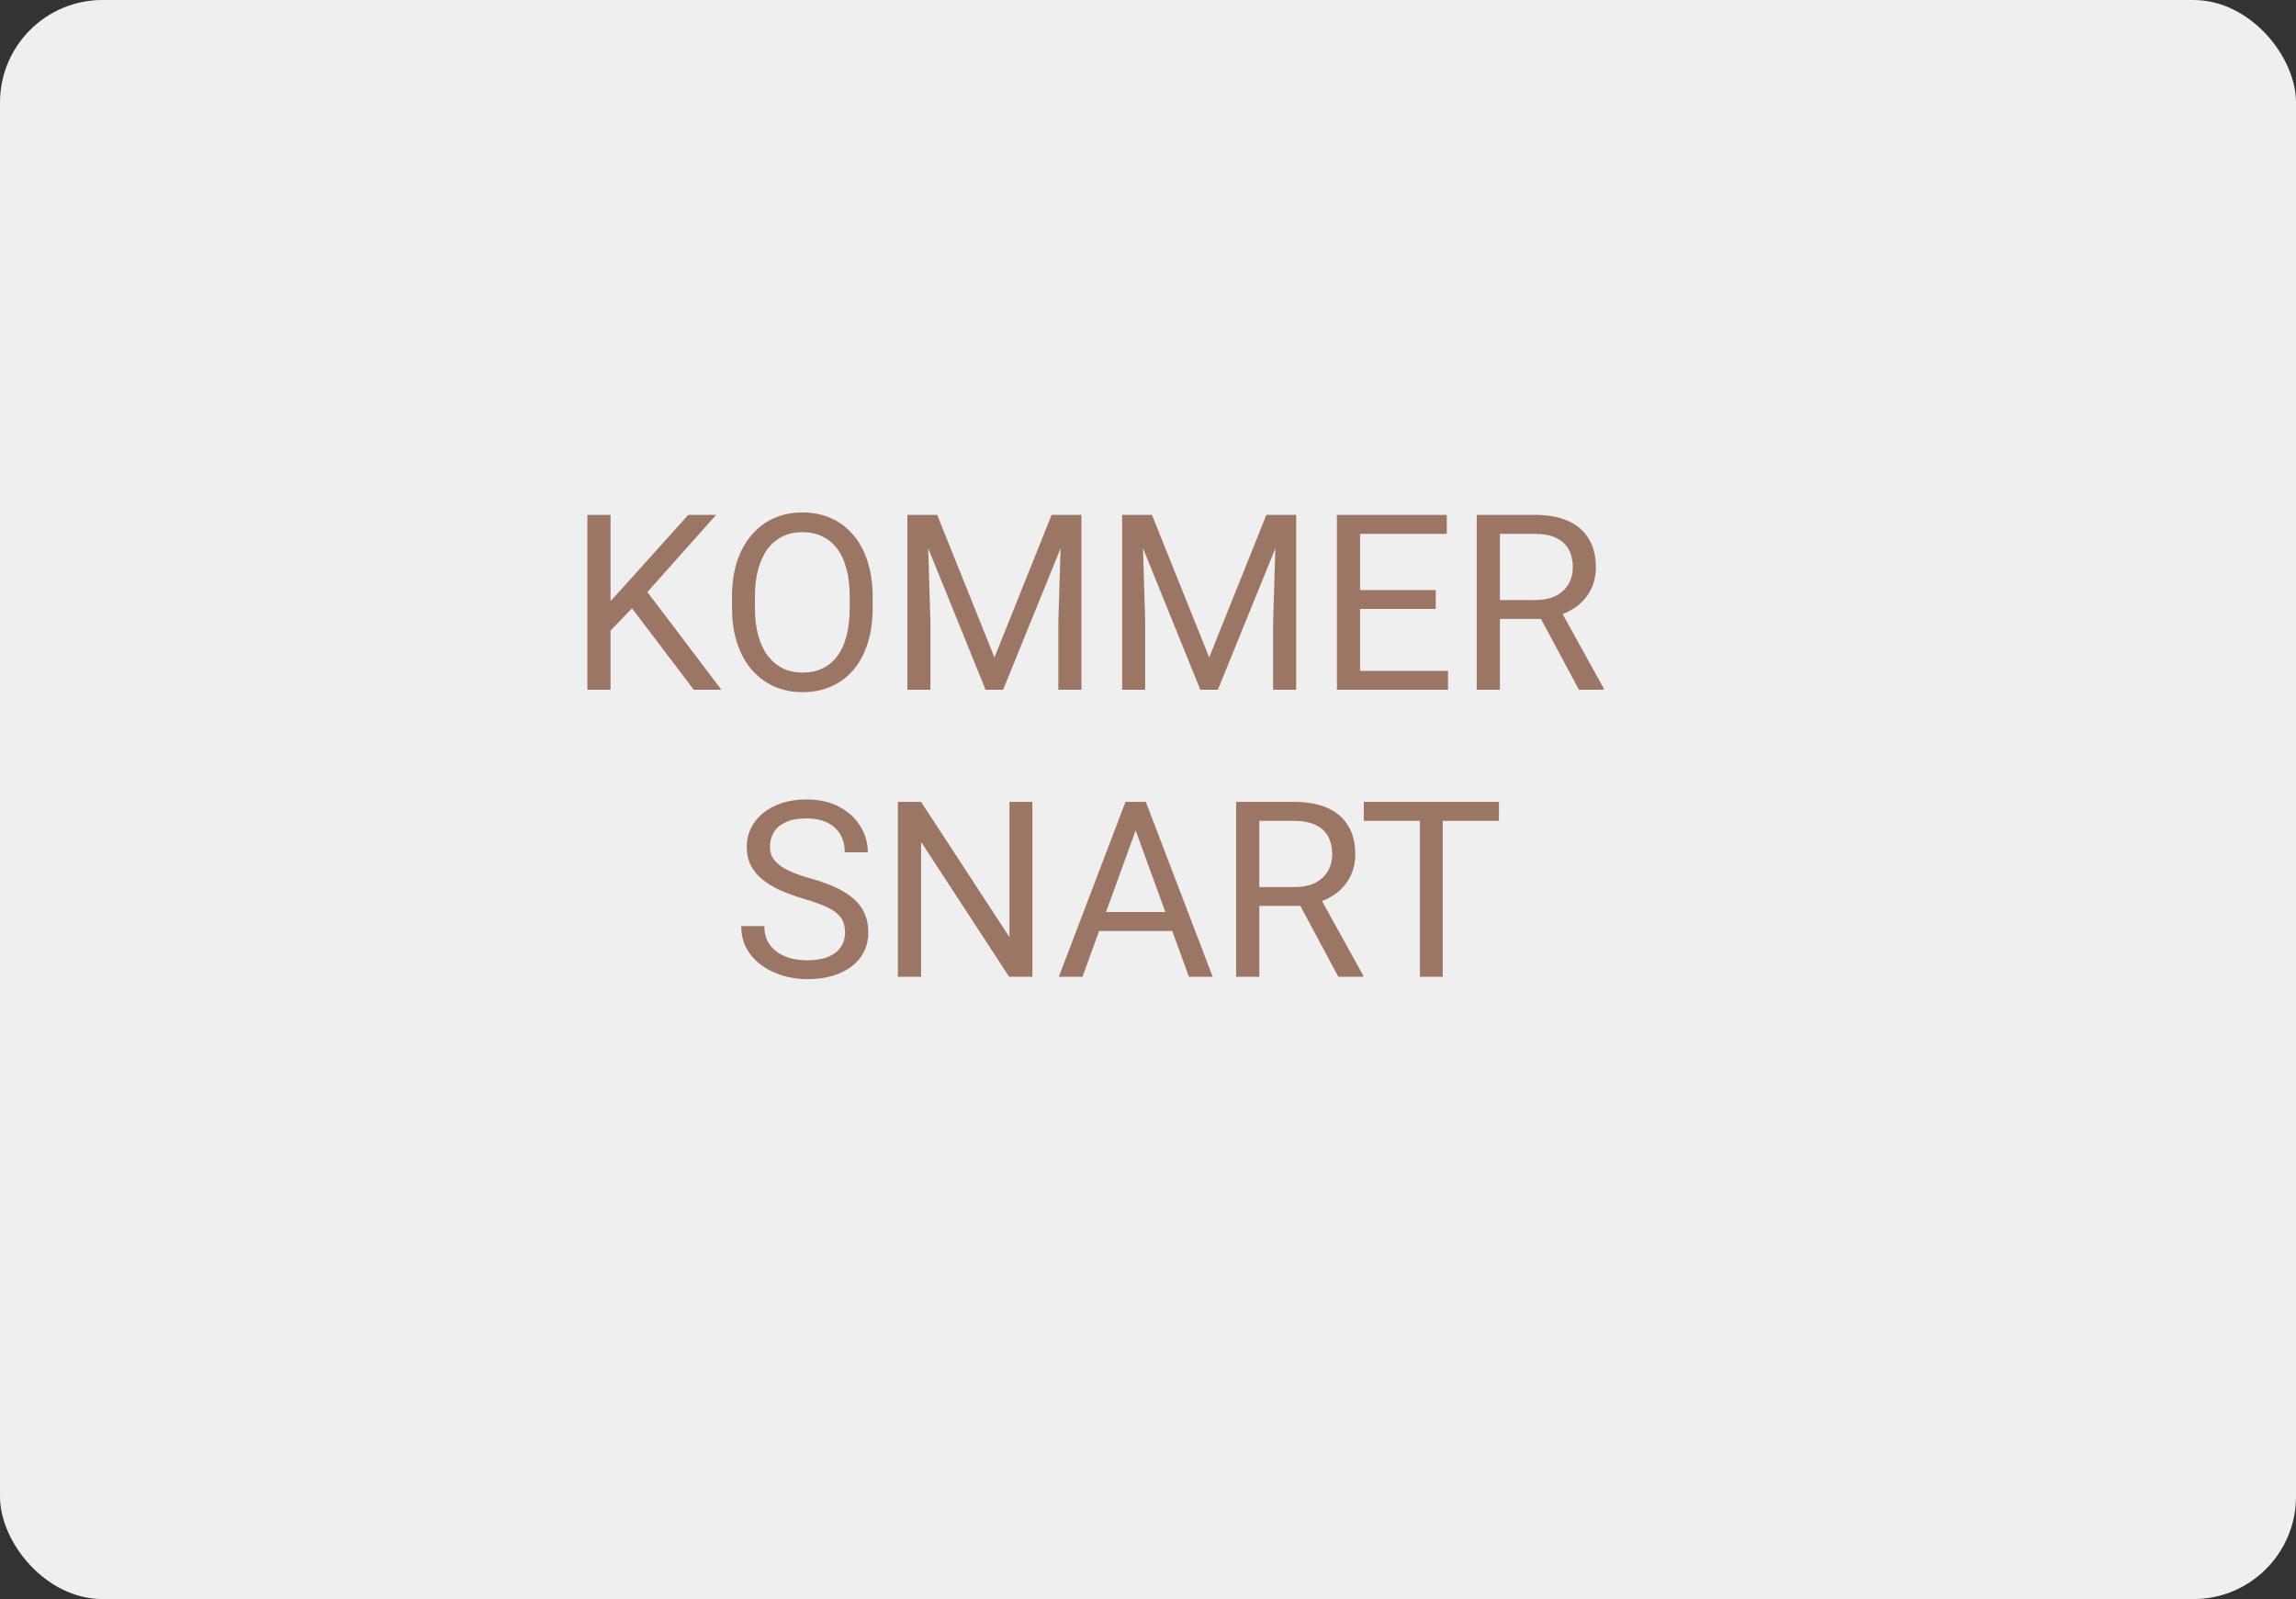 <svg width="112" height="78" viewBox="0 0 112 78" fill="none" xmlns="http://www.w3.org/2000/svg">
<rect x="0" y="0" width="112" height="78" fill="#333333" stroke="none"/>
<rect width="112" height="78" rx="5" fill="white" fill-opacity="0.92"/>
<path d="M29.783 25.114V33.645H28.652V25.114H29.783ZM34.934 25.114L31.389 29.092L29.396 31.161L29.209 29.954L30.709 28.301L33.574 25.114H34.934ZM33.844 33.645L30.686 29.485L31.359 28.588L35.191 33.645H33.844ZM42.568 29.11V29.649C42.568 30.29 42.488 30.864 42.328 31.372C42.168 31.88 41.938 32.311 41.637 32.667C41.336 33.022 40.975 33.294 40.553 33.481C40.135 33.669 39.666 33.762 39.147 33.762C38.643 33.762 38.18 33.669 37.758 33.481C37.34 33.294 36.977 33.022 36.668 32.667C36.363 32.311 36.127 31.88 35.959 31.372C35.791 30.864 35.707 30.29 35.707 29.649V29.11C35.707 28.469 35.789 27.897 35.953 27.393C36.121 26.885 36.357 26.454 36.662 26.098C36.967 25.739 37.328 25.465 37.746 25.278C38.168 25.09 38.631 24.997 39.135 24.997C39.654 24.997 40.123 25.09 40.541 25.278C40.963 25.465 41.324 25.739 41.625 26.098C41.93 26.454 42.162 26.885 42.322 27.393C42.486 27.897 42.568 28.469 42.568 29.11ZM41.449 29.649V29.098C41.449 28.59 41.397 28.141 41.291 27.751C41.19 27.36 41.039 27.032 40.84 26.766C40.641 26.501 40.397 26.299 40.107 26.163C39.822 26.026 39.498 25.958 39.135 25.958C38.783 25.958 38.465 26.026 38.18 26.163C37.898 26.299 37.656 26.501 37.453 26.766C37.254 27.032 37.1 27.36 36.99 27.751C36.881 28.141 36.826 28.59 36.826 29.098V29.649C36.826 30.161 36.881 30.614 36.99 31.008C37.1 31.399 37.256 31.729 37.459 31.999C37.666 32.264 37.91 32.465 38.191 32.602C38.477 32.739 38.795 32.807 39.147 32.807C39.514 32.807 39.84 32.739 40.125 32.602C40.41 32.465 40.65 32.264 40.846 31.999C41.045 31.729 41.195 31.399 41.297 31.008C41.398 30.614 41.449 30.161 41.449 29.649ZM44.619 25.114H45.715L48.51 32.069L51.299 25.114H52.4L48.932 33.645H48.076L44.619 25.114ZM44.262 25.114H45.228L45.387 30.317V33.645H44.262V25.114ZM51.785 25.114H52.752V33.645H51.627V30.317L51.785 25.114ZM55.096 25.114H56.191L58.986 32.069L61.775 25.114H62.877L59.408 33.645H58.553L55.096 25.114ZM54.738 25.114H55.705L55.863 30.317V33.645H54.738V25.114ZM62.262 25.114H63.228V33.645H62.103V30.317L62.262 25.114ZM70.635 32.725V33.645H66.117V32.725H70.635ZM66.346 25.114V33.645H65.215V25.114H66.346ZM70.037 28.782V29.702H66.117V28.782H70.037ZM70.576 25.114V26.04H66.117V25.114H70.576ZM72.035 25.114H74.859C75.5 25.114 76.041 25.212 76.482 25.407C76.928 25.602 77.266 25.891 77.496 26.274C77.731 26.653 77.848 27.12 77.848 27.674C77.848 28.065 77.768 28.422 77.607 28.747C77.451 29.067 77.225 29.34 76.928 29.567C76.635 29.79 76.283 29.956 75.873 30.065L75.557 30.188H72.902L72.891 29.268H74.894C75.301 29.268 75.639 29.198 75.908 29.057C76.178 28.913 76.381 28.719 76.518 28.477C76.654 28.235 76.723 27.967 76.723 27.674C76.723 27.346 76.658 27.059 76.529 26.813C76.4 26.567 76.197 26.378 75.92 26.245C75.647 26.108 75.293 26.04 74.859 26.04H73.166V33.645H72.035V25.114ZM77.022 33.645L74.947 29.778L76.125 29.772L78.228 33.575V33.645H77.022ZM41.221 45.489C41.221 45.29 41.19 45.114 41.127 44.962C41.068 44.805 40.963 44.665 40.811 44.54C40.662 44.415 40.455 44.295 40.19 44.182C39.928 44.069 39.596 43.954 39.193 43.837C38.772 43.712 38.391 43.573 38.051 43.42C37.711 43.264 37.42 43.087 37.178 42.887C36.936 42.688 36.75 42.46 36.621 42.202C36.492 41.944 36.428 41.649 36.428 41.317C36.428 40.985 36.496 40.678 36.633 40.397C36.77 40.116 36.965 39.872 37.219 39.665C37.477 39.454 37.783 39.29 38.139 39.172C38.494 39.055 38.891 38.997 39.328 38.997C39.969 38.997 40.512 39.12 40.957 39.366C41.406 39.608 41.748 39.926 41.982 40.321C42.217 40.712 42.334 41.13 42.334 41.575H41.209C41.209 41.255 41.141 40.971 41.004 40.725C40.867 40.475 40.66 40.28 40.383 40.139C40.105 39.995 39.754 39.922 39.328 39.922C38.926 39.922 38.594 39.983 38.332 40.104C38.07 40.225 37.875 40.389 37.746 40.596C37.621 40.803 37.559 41.04 37.559 41.305C37.559 41.485 37.596 41.649 37.67 41.797C37.748 41.942 37.867 42.077 38.027 42.202C38.191 42.327 38.398 42.442 38.648 42.547C38.902 42.653 39.205 42.755 39.557 42.852C40.041 42.989 40.459 43.141 40.811 43.309C41.162 43.477 41.451 43.667 41.678 43.878C41.908 44.085 42.078 44.321 42.188 44.587C42.301 44.848 42.357 45.145 42.357 45.477C42.357 45.825 42.287 46.139 42.147 46.42C42.006 46.702 41.805 46.942 41.543 47.141C41.281 47.34 40.967 47.495 40.6 47.604C40.236 47.71 39.83 47.762 39.381 47.762C38.986 47.762 38.598 47.708 38.215 47.598C37.836 47.489 37.49 47.325 37.178 47.106C36.869 46.887 36.621 46.618 36.434 46.297C36.25 45.973 36.158 45.598 36.158 45.172H37.283C37.283 45.465 37.34 45.717 37.453 45.928C37.566 46.135 37.721 46.307 37.916 46.444C38.115 46.581 38.34 46.682 38.59 46.749C38.844 46.811 39.107 46.842 39.381 46.842C39.775 46.842 40.109 46.788 40.383 46.678C40.656 46.569 40.863 46.413 41.004 46.21C41.148 46.007 41.221 45.766 41.221 45.489ZM50.361 39.114V47.645H49.225L44.93 41.065V47.645H43.799V39.114H44.93L49.242 45.712V39.114H50.361ZM55.629 39.87L52.805 47.645H51.65L54.902 39.114H55.647L55.629 39.87ZM57.996 47.645L55.166 39.87L55.148 39.114H55.893L59.156 47.645H57.996ZM57.85 44.487V45.413H53.057V44.487H57.85ZM60.299 39.114H63.123C63.764 39.114 64.305 39.212 64.746 39.407C65.191 39.602 65.529 39.891 65.76 40.274C65.994 40.653 66.111 41.12 66.111 41.674C66.111 42.065 66.031 42.422 65.871 42.747C65.715 43.067 65.488 43.34 65.191 43.567C64.898 43.79 64.547 43.956 64.137 44.065L63.82 44.188H61.166L61.154 43.268H63.158C63.565 43.268 63.902 43.198 64.172 43.057C64.441 42.913 64.644 42.719 64.781 42.477C64.918 42.235 64.986 41.967 64.986 41.674C64.986 41.346 64.922 41.059 64.793 40.813C64.664 40.567 64.461 40.378 64.184 40.245C63.91 40.108 63.557 40.04 63.123 40.04H61.43V47.645H60.299V39.114ZM65.285 47.645L63.211 43.778L64.389 43.772L66.492 47.575V47.645H65.285ZM70.377 39.114V47.645H69.264V39.114H70.377ZM73.119 39.114V40.04H66.527V39.114H73.119Z" fill="#9C7664"/>
</svg>
